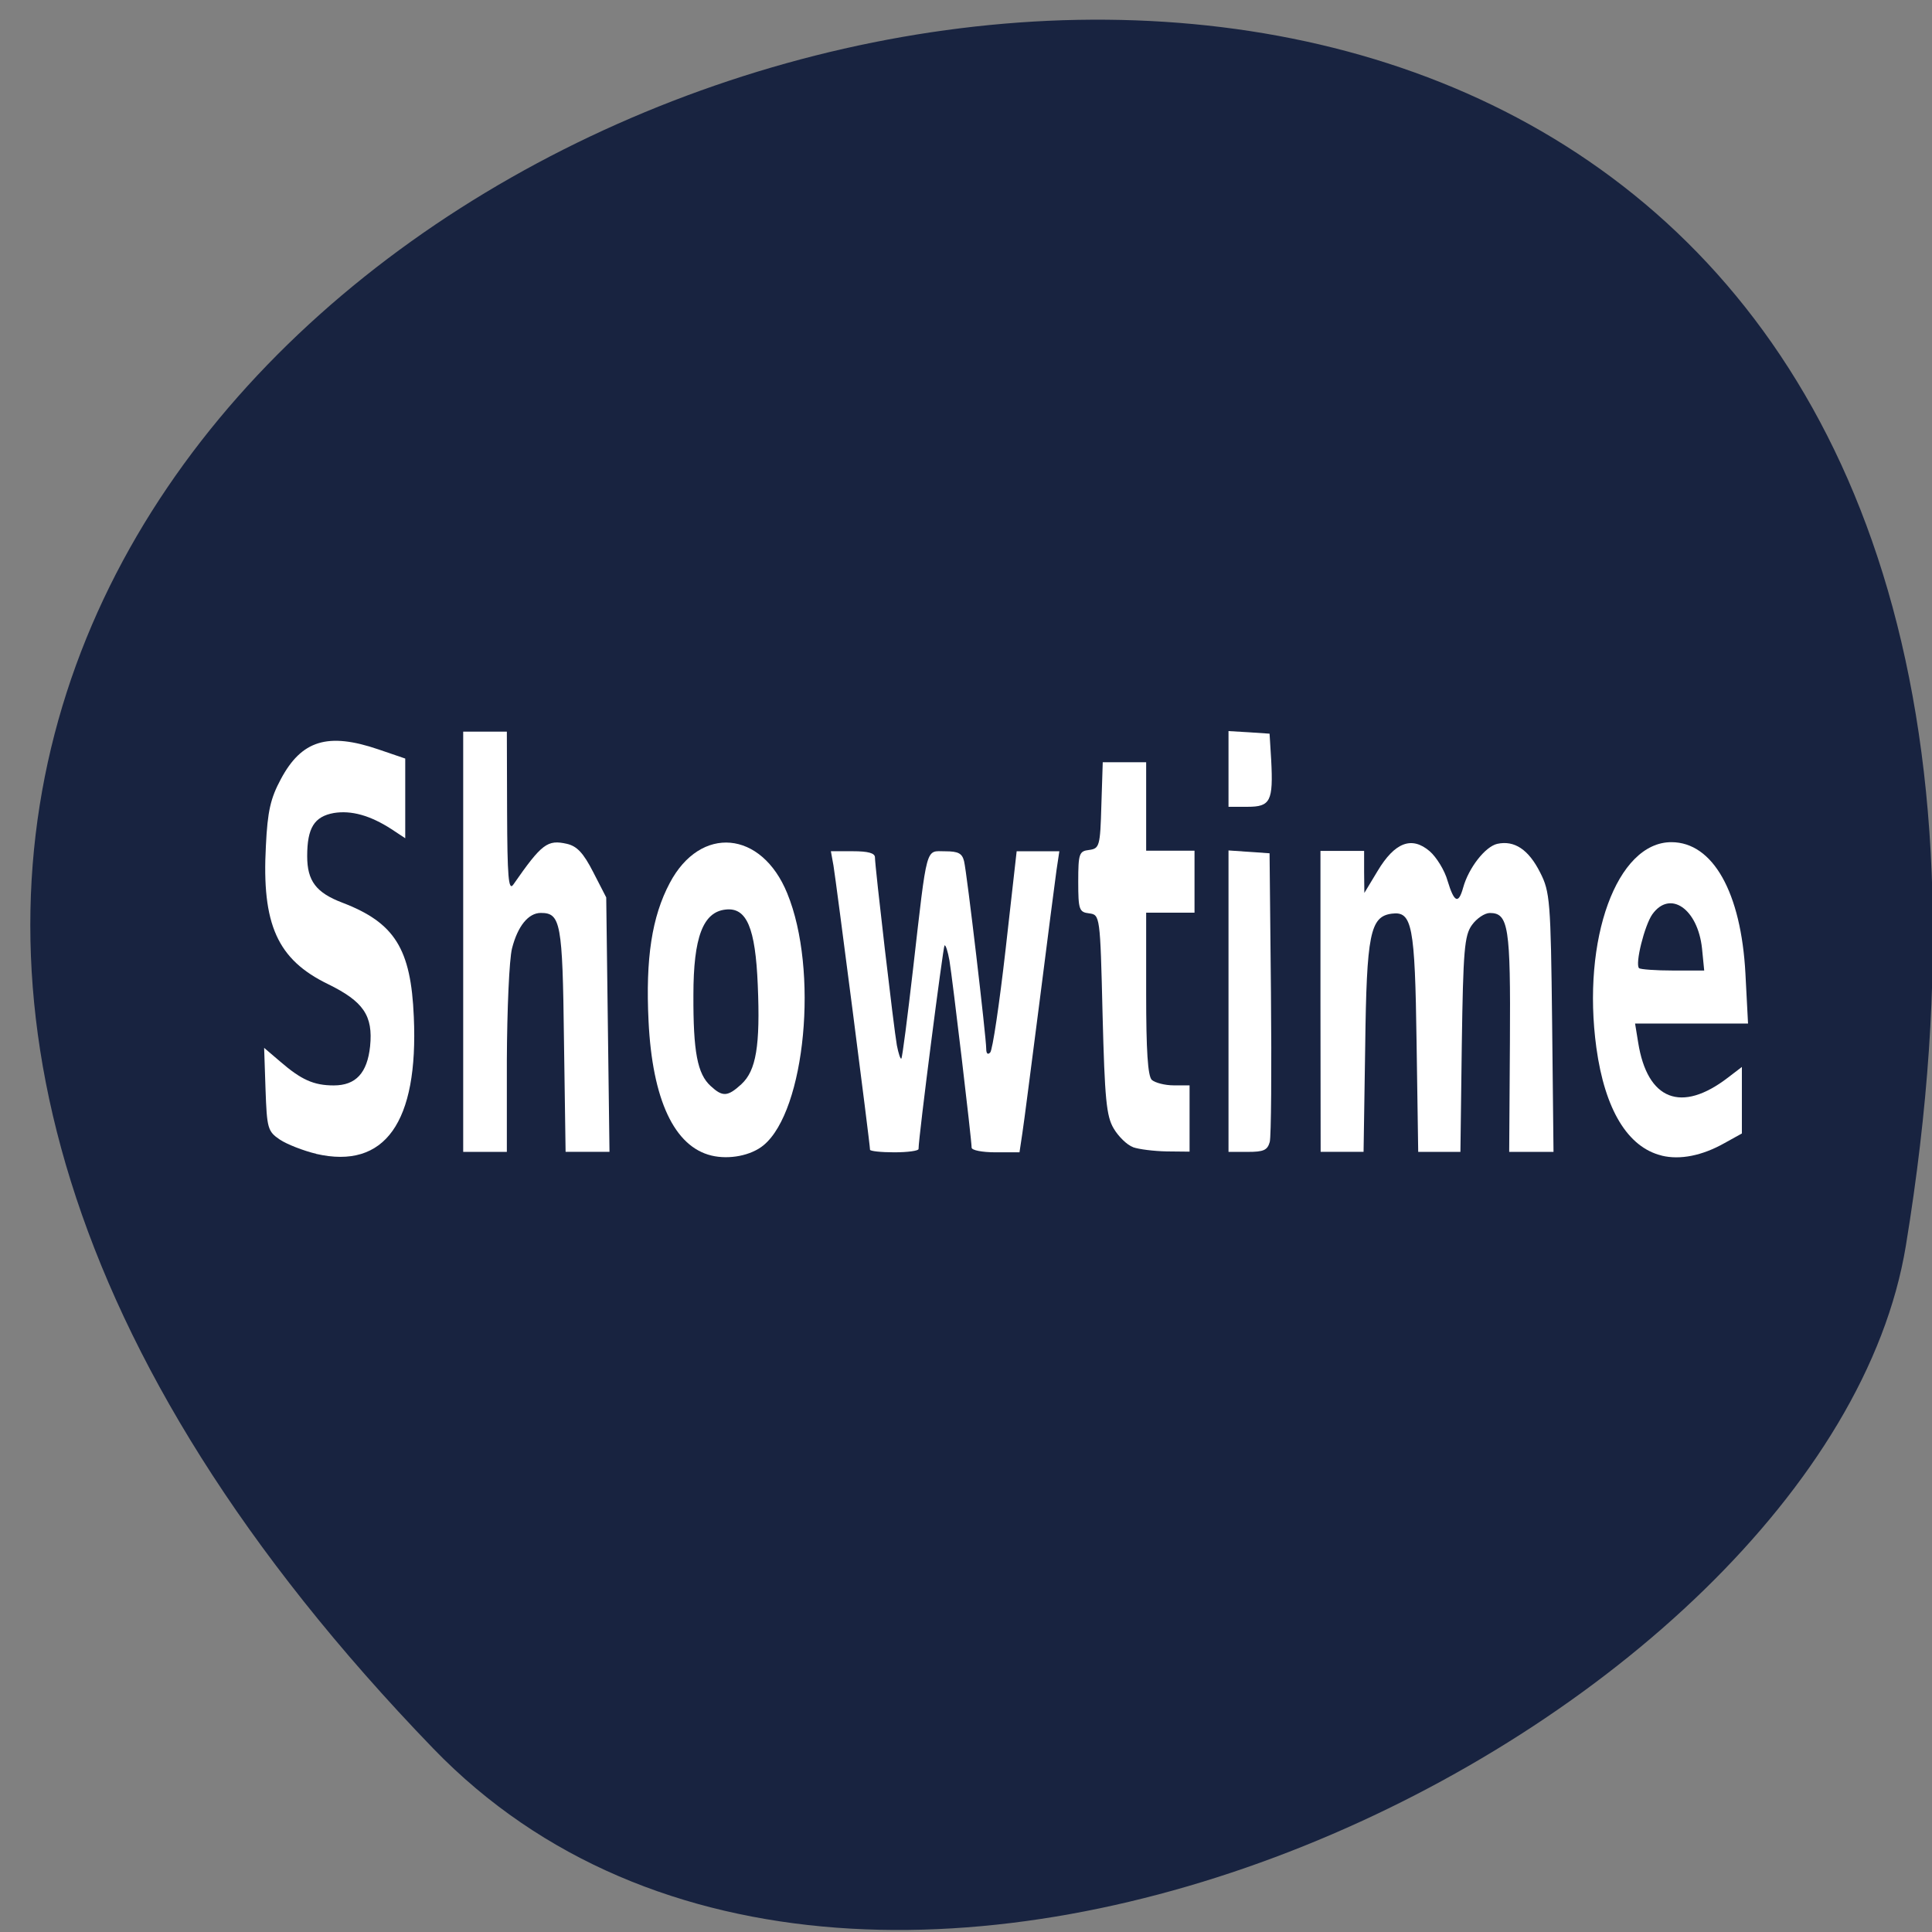 <svg xmlns="http://www.w3.org/2000/svg" viewBox="0 0 32 32"><rect x="0" y="0" width="32" height="32" fill="#808080" stroke="none"/><path d="m 7.18 28.965 c -25.418 -26.301 30.34 -44.594 24.387 -8.332 c -1.305 7.949 -17.17 15.793 -24.387 8.332" fill="#182340"/><g fill="#fff"><path d="m 27.523 19.14 c -0.563 -0.137 -0.941 -0.762 -1.082 -1.785 c -0.246 -1.801 0.34 -3.406 1.242 -3.406 c 0.688 0 1.156 0.832 1.227 2.18 l 0.043 0.824 h -1.871 l 0.051 0.313 c 0.152 0.957 0.715 1.176 1.488 0.582 l 0.23 -0.176 v 1.102 l -0.289 0.16 c -0.367 0.207 -0.734 0.281 -1.039 0.207 m 0.668 -3.43 c -0.07 -0.66 -0.531 -0.977 -0.824 -0.566 c -0.129 0.184 -0.289 0.824 -0.219 0.891 c 0.023 0.02 0.277 0.039 0.563 0.039 h 0.516"/><path d="m 5.234 19.11 c -0.211 -0.051 -0.48 -0.156 -0.598 -0.234 c -0.203 -0.137 -0.215 -0.188 -0.238 -0.832 l -0.023 -0.688 l 0.266 0.227 c 0.348 0.301 0.555 0.395 0.887 0.395 c 0.367 0 0.555 -0.207 0.602 -0.648 c 0.051 -0.508 -0.109 -0.742 -0.699 -1.031 c -0.836 -0.406 -1.098 -0.988 -1.027 -2.289 c 0.027 -0.574 0.078 -0.789 0.246 -1.102 c 0.344 -0.648 0.781 -0.781 1.617 -0.496 l 0.445 0.152 v 1.32 l -0.23 -0.152 c -0.352 -0.227 -0.664 -0.313 -0.953 -0.266 c -0.324 0.059 -0.441 0.246 -0.441 0.715 c 0 0.41 0.148 0.605 0.582 0.77 c 0.867 0.332 1.137 0.762 1.184 1.891 c 0.078 1.75 -0.48 2.531 -1.617 2.27"/><path d="m 7.672 15.598 v -3.48 h 0.723 l 0.004 1.336 c 0.004 1.063 0.023 1.309 0.102 1.199 c 0.473 -0.68 0.566 -0.75 0.891 -0.676 c 0.164 0.039 0.27 0.148 0.434 0.469 l 0.215 0.418 l 0.027 2.109 l 0.027 2.105 h -0.727 l -0.027 -1.859 c -0.023 -1.938 -0.055 -2.098 -0.383 -2.098 c -0.207 0 -0.383 0.219 -0.477 0.586 c -0.047 0.184 -0.082 1.016 -0.086 1.852 v 1.52 h -0.723"/><path d="m 11.785 19.14 c -0.617 -0.148 -0.98 -0.926 -1.043 -2.227 c -0.051 -1.039 0.055 -1.73 0.352 -2.289 c 0.508 -0.961 1.52 -0.871 1.945 0.172 c 0.523 1.27 0.301 3.598 -0.391 4.172 c -0.207 0.172 -0.57 0.242 -0.863 0.172 m 0.496 -1.184 c 0.242 -0.223 0.313 -0.633 0.27 -1.641 c -0.039 -0.949 -0.184 -1.289 -0.531 -1.25 c -0.375 0.039 -0.535 0.457 -0.535 1.414 c -0.004 0.941 0.066 1.309 0.285 1.508 c 0.199 0.184 0.281 0.18 0.512 -0.031"/><path d="m 14.41 19.04 c 0 -0.094 -0.566 -4.477 -0.605 -4.703 l -0.043 -0.238 h 0.363 c 0.254 0 0.367 0.031 0.367 0.102 c 0 0.152 0.313 2.84 0.363 3.113 c 0.027 0.137 0.059 0.234 0.074 0.219 c 0.016 -0.012 0.102 -0.684 0.195 -1.492 c 0.238 -2.078 0.203 -1.941 0.531 -1.941 c 0.219 0 0.281 0.035 0.313 0.164 c 0.047 0.191 0.367 2.918 0.367 3.109 c 0 0.078 0.027 0.102 0.066 0.059 c 0.039 -0.039 0.152 -0.805 0.254 -1.699 l 0.184 -1.633 h 0.707 l -0.047 0.313 c -0.023 0.172 -0.152 1.152 -0.281 2.18 c -0.133 1.027 -0.258 2.01 -0.285 2.18 l -0.047 0.313 h -0.395 c -0.227 0 -0.398 -0.035 -0.398 -0.078 c 0 -0.129 -0.316 -2.793 -0.367 -3.098 c -0.027 -0.152 -0.063 -0.266 -0.082 -0.25 c -0.023 0.023 -0.43 3.172 -0.43 3.371 c 0 0.031 -0.184 0.055 -0.402 0.055 c -0.223 0 -0.402 -0.02 -0.402 -0.043"/><path d="m 18.766 19 c -0.098 -0.035 -0.242 -0.176 -0.32 -0.309 c -0.121 -0.203 -0.148 -0.484 -0.184 -1.891 c -0.039 -1.641 -0.043 -1.648 -0.223 -1.672 c -0.164 -0.02 -0.18 -0.059 -0.18 -0.523 c 0 -0.469 0.016 -0.508 0.18 -0.527 c 0.172 -0.023 0.184 -0.063 0.203 -0.738 l 0.023 -0.715 h 0.719 v 1.465 h 0.801 v 1.027 h -0.801 v 1.34 c 0 0.945 0.027 1.367 0.094 1.43 c 0.055 0.047 0.215 0.09 0.363 0.09 h 0.262 v 1.098 l -0.379 -0.004 c -0.211 -0.004 -0.461 -0.035 -0.559 -0.07"/><path d="m 20.348 16.582 v -2.496 l 0.68 0.047 l 0.023 2.309 c 0.012 1.27 0.004 2.383 -0.02 2.473 c -0.039 0.137 -0.102 0.164 -0.367 0.164 h -0.316"/><path d="m 20.348 12.734 v -0.625 l 0.34 0.02 l 0.34 0.023 l 0.027 0.438 c 0.035 0.68 -0.012 0.773 -0.391 0.773 h -0.316"/><path d="m 21.871 16.586 v -2.492 h 0.723 v 0.348 l 0.004 0.348 l 0.219 -0.363 c 0.285 -0.477 0.566 -0.582 0.863 -0.328 c 0.113 0.098 0.25 0.32 0.297 0.492 c 0.109 0.359 0.18 0.391 0.258 0.109 c 0.09 -0.324 0.363 -0.676 0.563 -0.723 c 0.285 -0.063 0.52 0.094 0.711 0.473 c 0.164 0.32 0.176 0.473 0.199 2.484 l 0.023 2.145 h -0.734 l 0.012 -1.82 c 0.012 -1.906 -0.023 -2.137 -0.332 -2.137 c -0.086 0 -0.219 0.09 -0.297 0.199 c -0.125 0.172 -0.145 0.422 -0.168 1.977 l -0.023 1.781 h -0.699 l -0.027 -1.813 c -0.027 -1.949 -0.074 -2.176 -0.41 -2.133 c -0.359 0.047 -0.418 0.332 -0.441 2.203 l -0.027 1.742 h -0.711"/></g></svg>